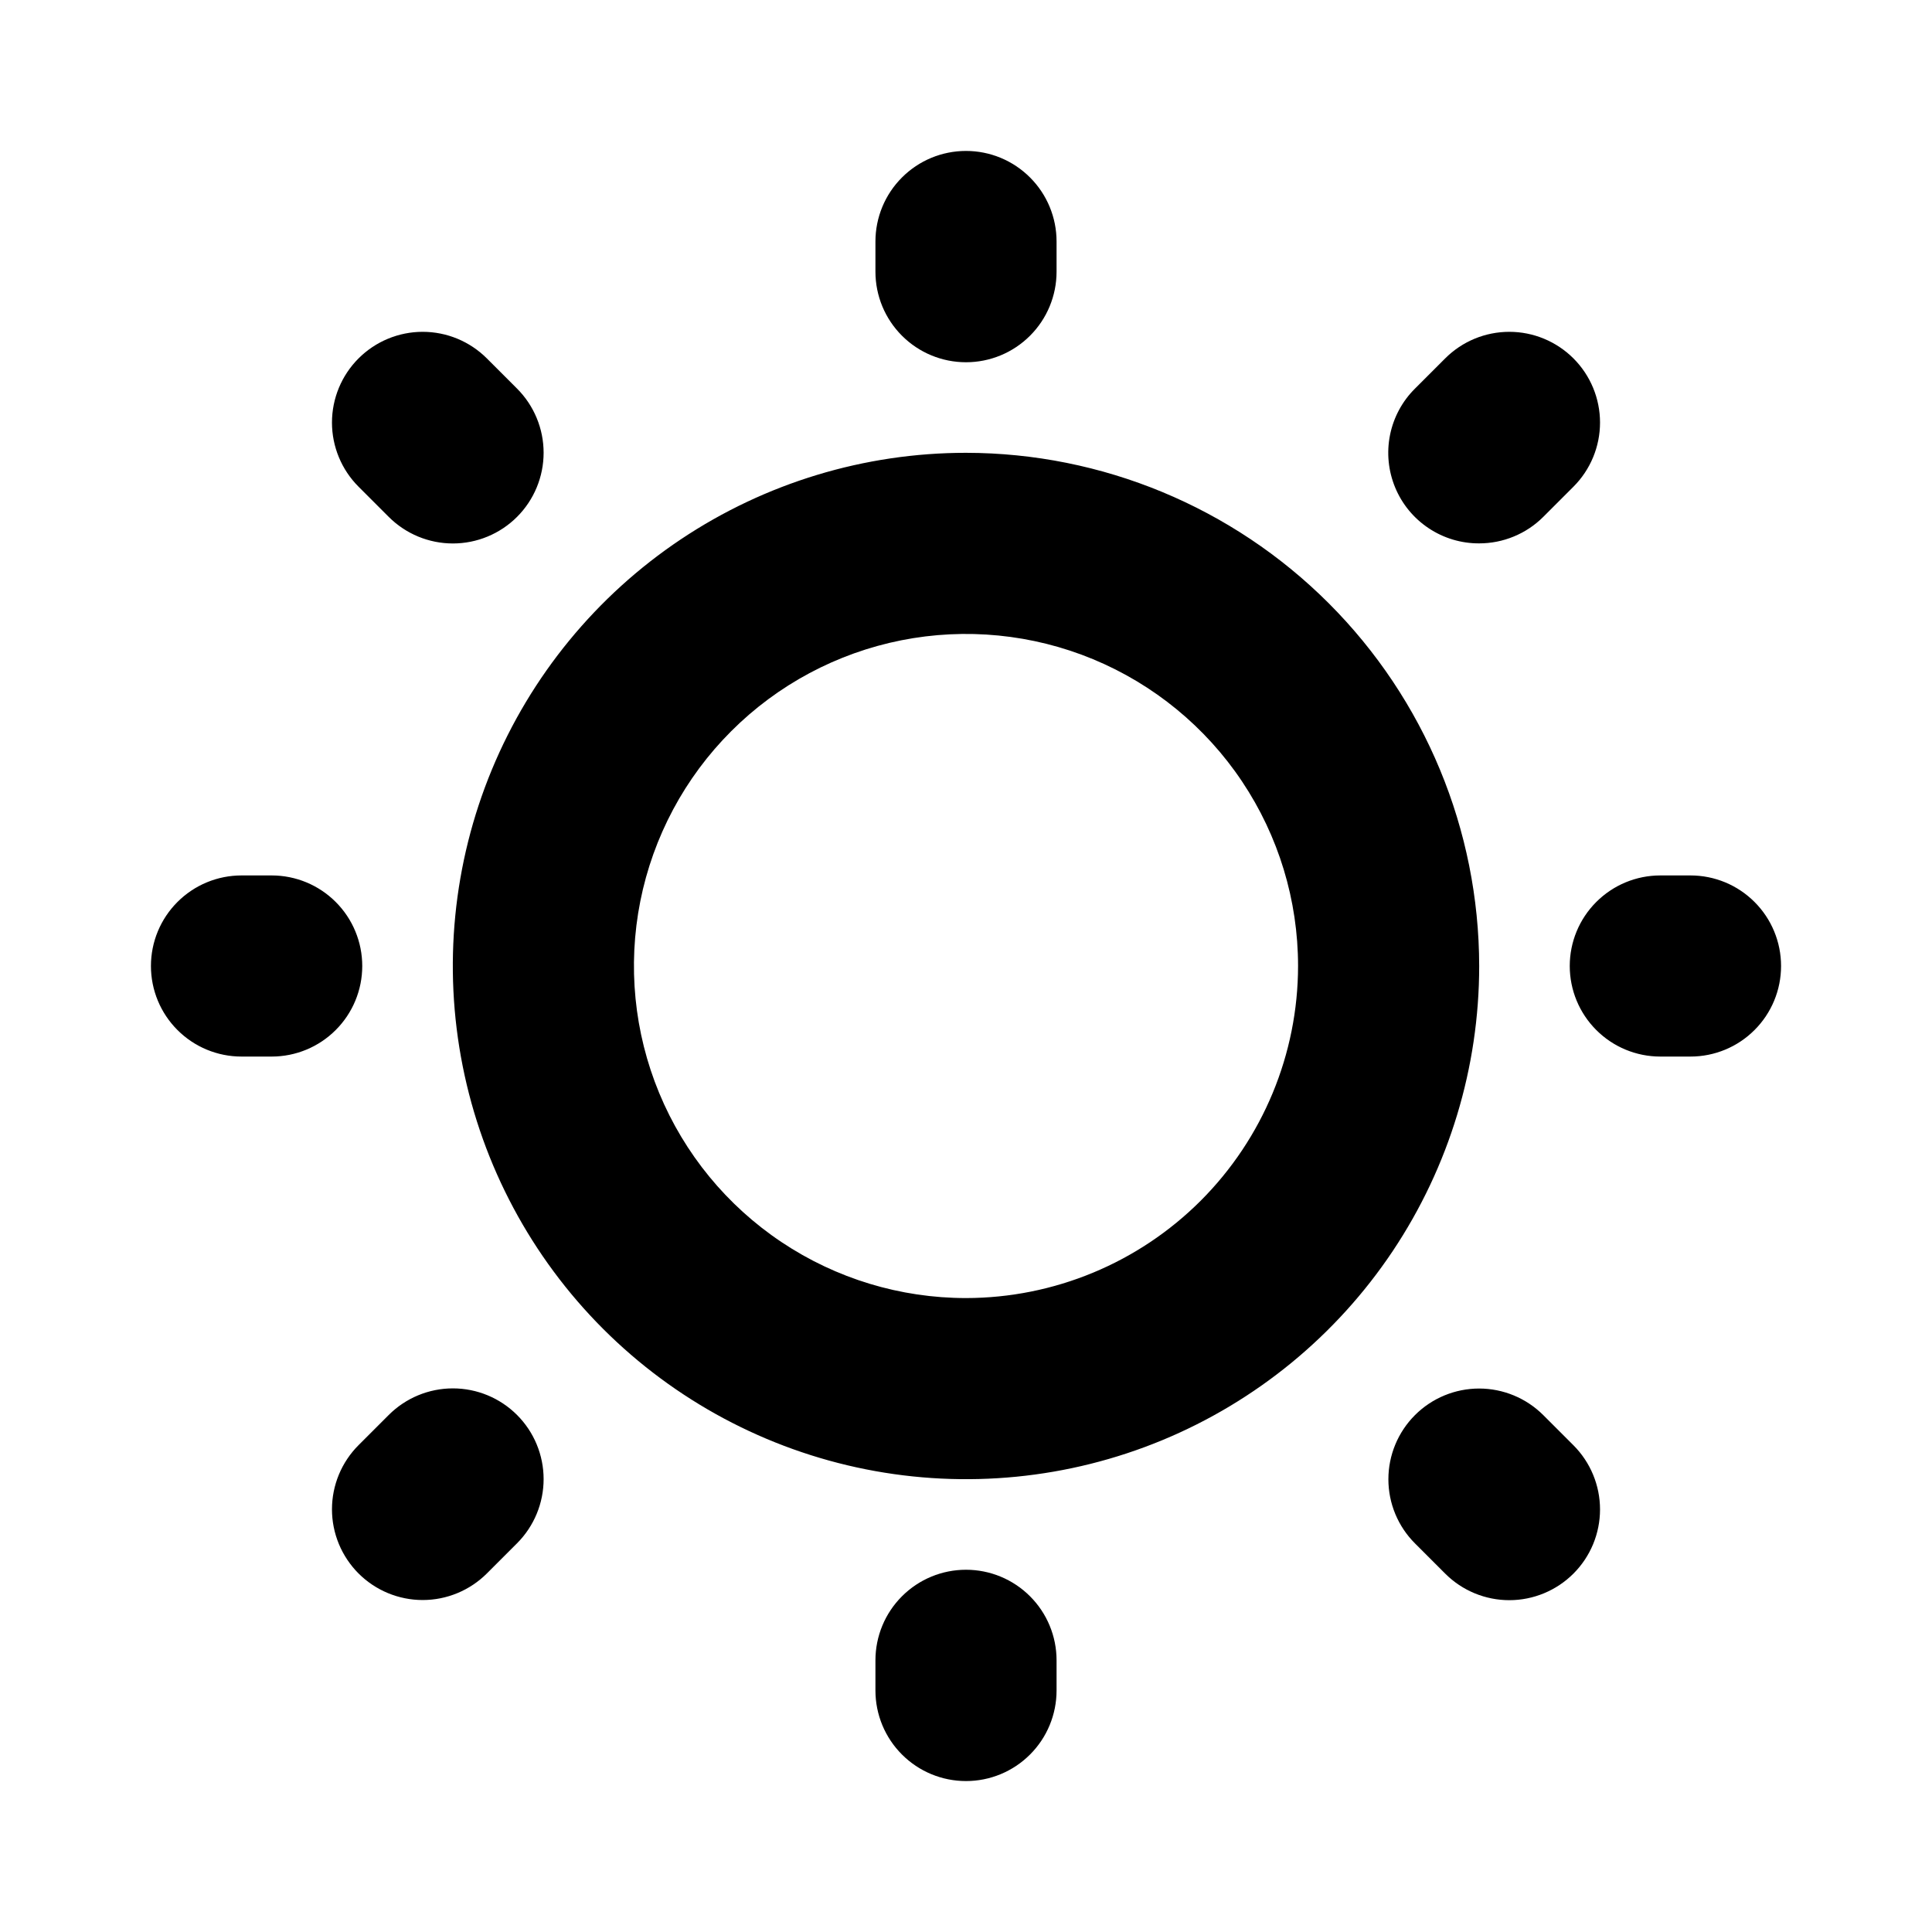 <svg width="64" height="64" viewBox="0 0 64 64" fill="none" xmlns="http://www.w3.org/2000/svg">
<g clip-path="url(#clip0_1_6)">
<path d="M29 9V8C29 7.204 29.316 6.441 29.879 5.879C30.441 5.316 31.204 5 32 5C32.796 5 33.559 5.316 34.121 5.879C34.684 6.441 35 7.204 35 8V9C35 9.796 34.684 10.559 34.121 11.121C33.559 11.684 32.796 12 32 12C31.204 12 30.441 11.684 29.879 11.121C29.316 10.559 29 9.796 29 9ZM49 32C49 35.362 48.003 38.649 46.135 41.445C44.267 44.24 41.612 46.419 38.506 47.706C35.399 48.993 31.981 49.329 28.683 48.673C25.386 48.017 22.357 46.398 19.979 44.021C17.602 41.643 15.983 38.614 15.327 35.316C14.671 32.019 15.007 28.601 16.294 25.494C17.581 22.388 19.76 19.733 22.555 17.865C25.351 15.997 28.638 15 32 15C36.507 15.005 40.829 16.797 44.016 19.984C47.203 23.171 48.995 27.493 49 32ZM43 32C43 29.824 42.355 27.698 41.146 25.889C39.938 24.08 38.219 22.67 36.209 21.837C34.2 21.005 31.988 20.787 29.854 21.211C27.72 21.636 25.76 22.683 24.222 24.222C22.683 25.76 21.636 27.72 21.211 29.854C20.787 31.988 21.005 34.2 21.837 36.209C22.67 38.219 24.08 39.938 25.889 41.146C27.698 42.355 29.824 43 32 43C34.916 42.997 37.712 41.837 39.775 39.775C41.837 37.712 42.997 34.916 43 32ZM12.877 17.122C13.157 17.402 13.488 17.623 13.852 17.774C14.217 17.925 14.608 18.003 15.002 18.003C15.397 18.003 15.788 17.925 16.152 17.774C16.517 17.623 16.848 17.402 17.128 17.122C17.407 16.843 17.628 16.512 17.779 16.148C17.93 15.783 18.008 15.392 18.008 14.998C18.008 14.603 17.93 14.212 17.779 13.848C17.628 13.483 17.407 13.152 17.128 12.873L16.128 11.873C15.564 11.309 14.8 10.992 14.002 10.992C13.206 10.992 12.441 11.309 11.877 11.873C11.314 12.436 10.997 13.2 10.997 13.998C10.997 14.794 11.314 15.559 11.877 16.122L12.877 17.122ZM12.877 46.873L11.877 47.873C11.598 48.152 11.377 48.483 11.226 48.847C11.075 49.212 10.997 49.603 10.997 49.998C10.997 50.392 11.075 50.783 11.226 51.148C11.377 51.512 11.598 51.843 11.877 52.123C12.441 52.686 13.206 53.003 14.002 53.003C14.397 53.003 14.788 52.925 15.152 52.774C15.517 52.623 15.848 52.402 16.128 52.123L17.128 51.123C17.691 50.559 18.008 49.794 18.008 48.998C18.008 48.2 17.691 47.436 17.128 46.873C16.564 46.309 15.8 45.992 15.002 45.992C14.206 45.992 13.441 46.309 12.877 46.873ZM49 18C49.394 18 49.784 17.923 50.148 17.772C50.513 17.622 50.844 17.401 51.123 17.122L52.123 16.122C52.686 15.559 53.003 14.794 53.003 13.998C53.003 13.2 52.686 12.436 52.123 11.873C51.559 11.309 50.794 10.992 49.998 10.992C49.2 10.992 48.436 11.309 47.873 11.873L46.873 12.873C46.45 13.292 46.163 13.828 46.046 14.411C45.929 14.995 45.989 15.6 46.217 16.15C46.445 16.7 46.831 17.169 47.327 17.498C47.822 17.828 48.405 18.003 49 18ZM51.123 46.877C50.559 46.314 49.794 45.997 48.998 45.997C48.2 45.997 47.436 46.314 46.873 46.877C46.309 47.441 45.992 48.206 45.992 49.002C45.992 49.8 46.309 50.564 46.873 51.127L47.873 52.127C48.436 52.691 49.2 53.008 49.998 53.008C50.794 53.008 51.559 52.691 52.123 52.127C52.686 51.564 53.003 50.8 53.003 50.002C53.003 49.206 52.686 48.441 52.123 47.877L51.123 46.877ZM12 32C12 31.204 11.684 30.441 11.121 29.879C10.559 29.316 9.796 29 9 29H8C7.204 29 6.441 29.316 5.879 29.879C5.316 30.441 5 31.204 5 32C5 32.796 5.316 33.559 5.879 34.121C6.441 34.684 7.204 35 8 35H9C9.796 35 10.559 34.684 11.121 34.121C11.684 33.559 12 32.796 12 32ZM32 52C31.204 52 30.441 52.316 29.879 52.879C29.316 53.441 29 54.204 29 55V56C29 56.796 29.316 57.559 29.879 58.121C30.441 58.684 31.204 59 32 59C32.796 59 33.559 58.684 34.121 58.121C34.684 57.559 35 56.796 35 56V55C35 54.204 34.684 53.441 34.121 52.879C33.559 52.316 32.796 52 32 52ZM56 29H55C54.204 29 53.441 29.316 52.879 29.879C52.316 30.441 52 31.204 52 32C52 32.796 52.316 33.559 52.879 34.121C53.441 34.684 54.204 35 55 35H56C56.796 35 57.559 34.684 58.121 34.121C58.684 33.559 59 32.796 59 32C59 31.204 58.684 30.441 58.121 29.879C57.559 29.316 56.796 29 56 29Z" fill="black"/>
</g>
<defs>
<clipPath id="clip0_1_6">
<rect width="64" height="64" fill="white"/>
</clipPath>
</defs>
</svg>
